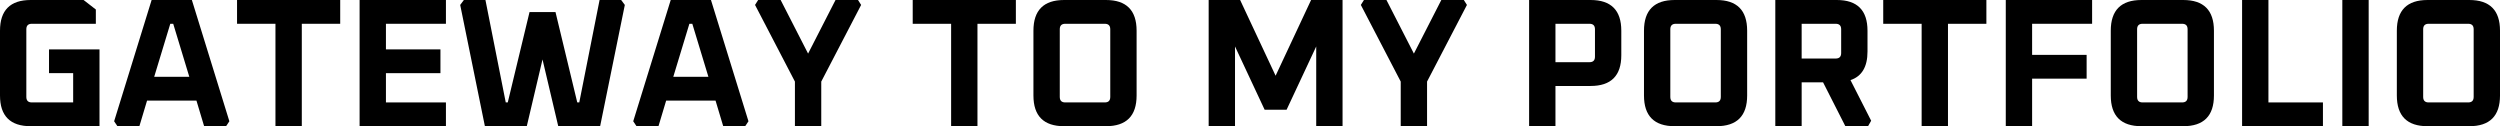 <?xml version="1.0" encoding="UTF-8"?>
<svg id="gateway__svg" data-name="gateway__svg" xmlns="http://www.w3.org/2000/svg" viewBox="0 0 3498.97 176.64">
  <g id="gateway__inner" data-name="gateway__inner">
    <g id="gateway">
      <path d="M0,133.63V43.01C0,14.34,14.34,0,43.01,0h73.98l17.15,13.31v19.97H44.54c-5.12,0-7.68,2.56-7.68,7.68v94.72c0,5.12,2.56,7.68,7.68,7.68h57.86v-40.96h-33.79v-33.28h70.66v107.52H43.01c-28.67,0-43.01-14.34-43.01-43.01Z"/>
      <path d="M159.74,169.73L212.22,0h56.32l52.48,169.73-4.61,6.91h-30.72l-10.75-35.84h-69.12l-10.75,35.84h-30.72l-4.61-6.91ZM215.81,107.52h49.15l-22.53-74.24h-4.1l-22.53,74.24Z"/>
      <path d="M331.77,33.28V0h144.38v33.28h-53.76v143.36h-36.86V33.28h-53.76Z"/>
      <path d="M503.29,176.64V0h120.83v33.28h-83.97v35.84h76.29v33.28h-76.29v40.96h83.97v33.28h-120.83Z"/>
      <path d="M644.09,6.91l5.12-6.91h30.21l28.42,143.36h2.82l30.46-126.46h36.35l30.46,126.46h2.82L839.16,0h30.21l5.12,6.91-34.56,169.73h-58.62l-22.02-93.44-22.02,93.44h-58.62L644.09,6.91Z"/>
      <path d="M886.26,169.73L938.74,0h56.32l52.48,169.73-4.61,6.91h-30.72l-10.75-35.84h-69.12l-10.75,35.84h-30.72l-4.61-6.91ZM942.33,107.52h49.15l-22.53-74.24h-4.1l-22.53,74.24Z"/>
      <path d="M1056.75,6.91l4.35-6.91h31.49l38.4,75.01L1169.39,0h31.49l4.35,6.91-55.81,107.26v62.46h-36.86v-62.46l-55.81-107.26Z"/>
      <path d="M1277.42,33.28V0h144.38v33.28h-53.76v143.36h-36.86V33.28h-53.76Z"/>
      <path d="M1446.38,133.63V43.01c0-28.67,14.34-43.01,43.01-43.01h58.37c28.67,0,43.01,14.34,43.01,43.01v90.62c0,28.67-14.34,43.01-43.01,43.01h-58.37c-28.67,0-43.01-14.34-43.01-43.01ZM1483.25,135.68c0,5.12,2.56,7.68,7.68,7.68h55.3c5.12,0,7.68-2.56,7.68-7.68V40.96c0-5.12-2.56-7.68-7.68-7.68h-55.3c-5.12,0-7.68,2.56-7.68,7.68v94.72Z"/>
      <path d="M1691.63,176.64V0h44.03l49.66,105.98L1834.99,0h44.03v176.64h-36.86v-111.62l-41.47,88.58h-30.72l-41.47-88.58v111.62h-36.86Z"/>
      <path d="M1904.62,6.91l4.35-6.91h31.49l38.4,75.01L2017.26,0h31.49l4.35,6.91-55.81,107.26v62.46h-36.86v-62.46l-55.81-107.26Z"/>
      <path d="M2140.13,176.64V0h86.02c28.67,0,43.01,14.34,43.01,43.01v34.3c0,28.67-14.34,43.01-43.01,43.01h-49.15v56.32h-36.86ZM2177,87.04h47.62c5.12,0,7.68-2.56,7.68-7.68v-38.4c0-5.12-2.56-7.68-7.68-7.68h-47.62v53.76Z"/>
      <path d="M2300.9,133.63V43.01c0-28.67,14.34-43.01,43.01-43.01h58.37c28.67,0,43.01,14.34,43.01,43.01v90.62c0,28.67-14.34,43.01-43.01,43.01h-58.37c-28.67,0-43.01-14.34-43.01-43.01ZM2337.76,135.68c0,5.12,2.56,7.68,7.68,7.68h55.3c5.12,0,7.68-2.56,7.68-7.68V40.96c0-5.12-2.56-7.68-7.68-7.68h-55.3c-5.12,0-7.68,2.56-7.68,7.68v94.72Z"/>
      <path d="M2484.7,176.64V0h86.02c28.67,0,43.01,14.34,43.01,43.01v29.18c0,21.34-7.94,34.65-23.81,39.94l28.93,56.83-4.35,7.68h-31.74l-31.23-61.44h-29.95v61.44h-36.86ZM2521.57,81.92h47.62c5.12,0,7.68-2.56,7.68-7.68v-33.28c0-5.12-2.56-7.68-7.68-7.68h-47.62v48.64Z"/>
      <path d="M2635.74,33.28V0h144.38v33.28h-53.76v143.36h-36.86V33.28h-53.76Z"/>
      <path d="M2807.26,176.64V0h120.83v33.28h-83.97v43.52h76.29v33.28h-76.29v66.56h-36.86Z"/>
      <path d="M2954.21,133.63V43.01c0-28.67,14.34-43.01,43.01-43.01h58.37c28.67,0,43.01,14.34,43.01,43.01v90.62c0,28.67-14.34,43.01-43.01,43.01h-58.37c-28.67,0-43.01-14.34-43.01-43.01ZM2991.07,135.68c0,5.12,2.56,7.68,7.68,7.68h55.3c5.12,0,7.68-2.56,7.68-7.68V40.96c0-5.12-2.56-7.68-7.68-7.68h-55.3c-5.12,0-7.68,2.56-7.68,7.68v94.72Z"/>
      <path d="M3138.01,176.64V0h36.86v143.36h76.29v33.28h-113.15Z"/>
      <path d="M3278.3,176.64V0h36.86v176.64h-36.86Z"/>
      <path d="M3354.59,133.63V43.01c0-28.67,14.34-43.01,43.01-43.01h58.37c28.67,0,43.01,14.34,43.01,43.01v90.62c0,28.67-14.34,43.01-43.01,43.01h-58.37c-28.67,0-43.01-14.34-43.01-43.01ZM3391.45,135.68c0,5.12,2.56,7.68,7.68,7.68h55.3c5.12,0,7.68-2.56,7.68-7.68V40.96c0-5.12-2.56-7.68-7.68-7.68h-55.3c-5.12,0-7.68,2.56-7.68,7.68v94.72Z"/>
    </g>
  </g>
</svg>